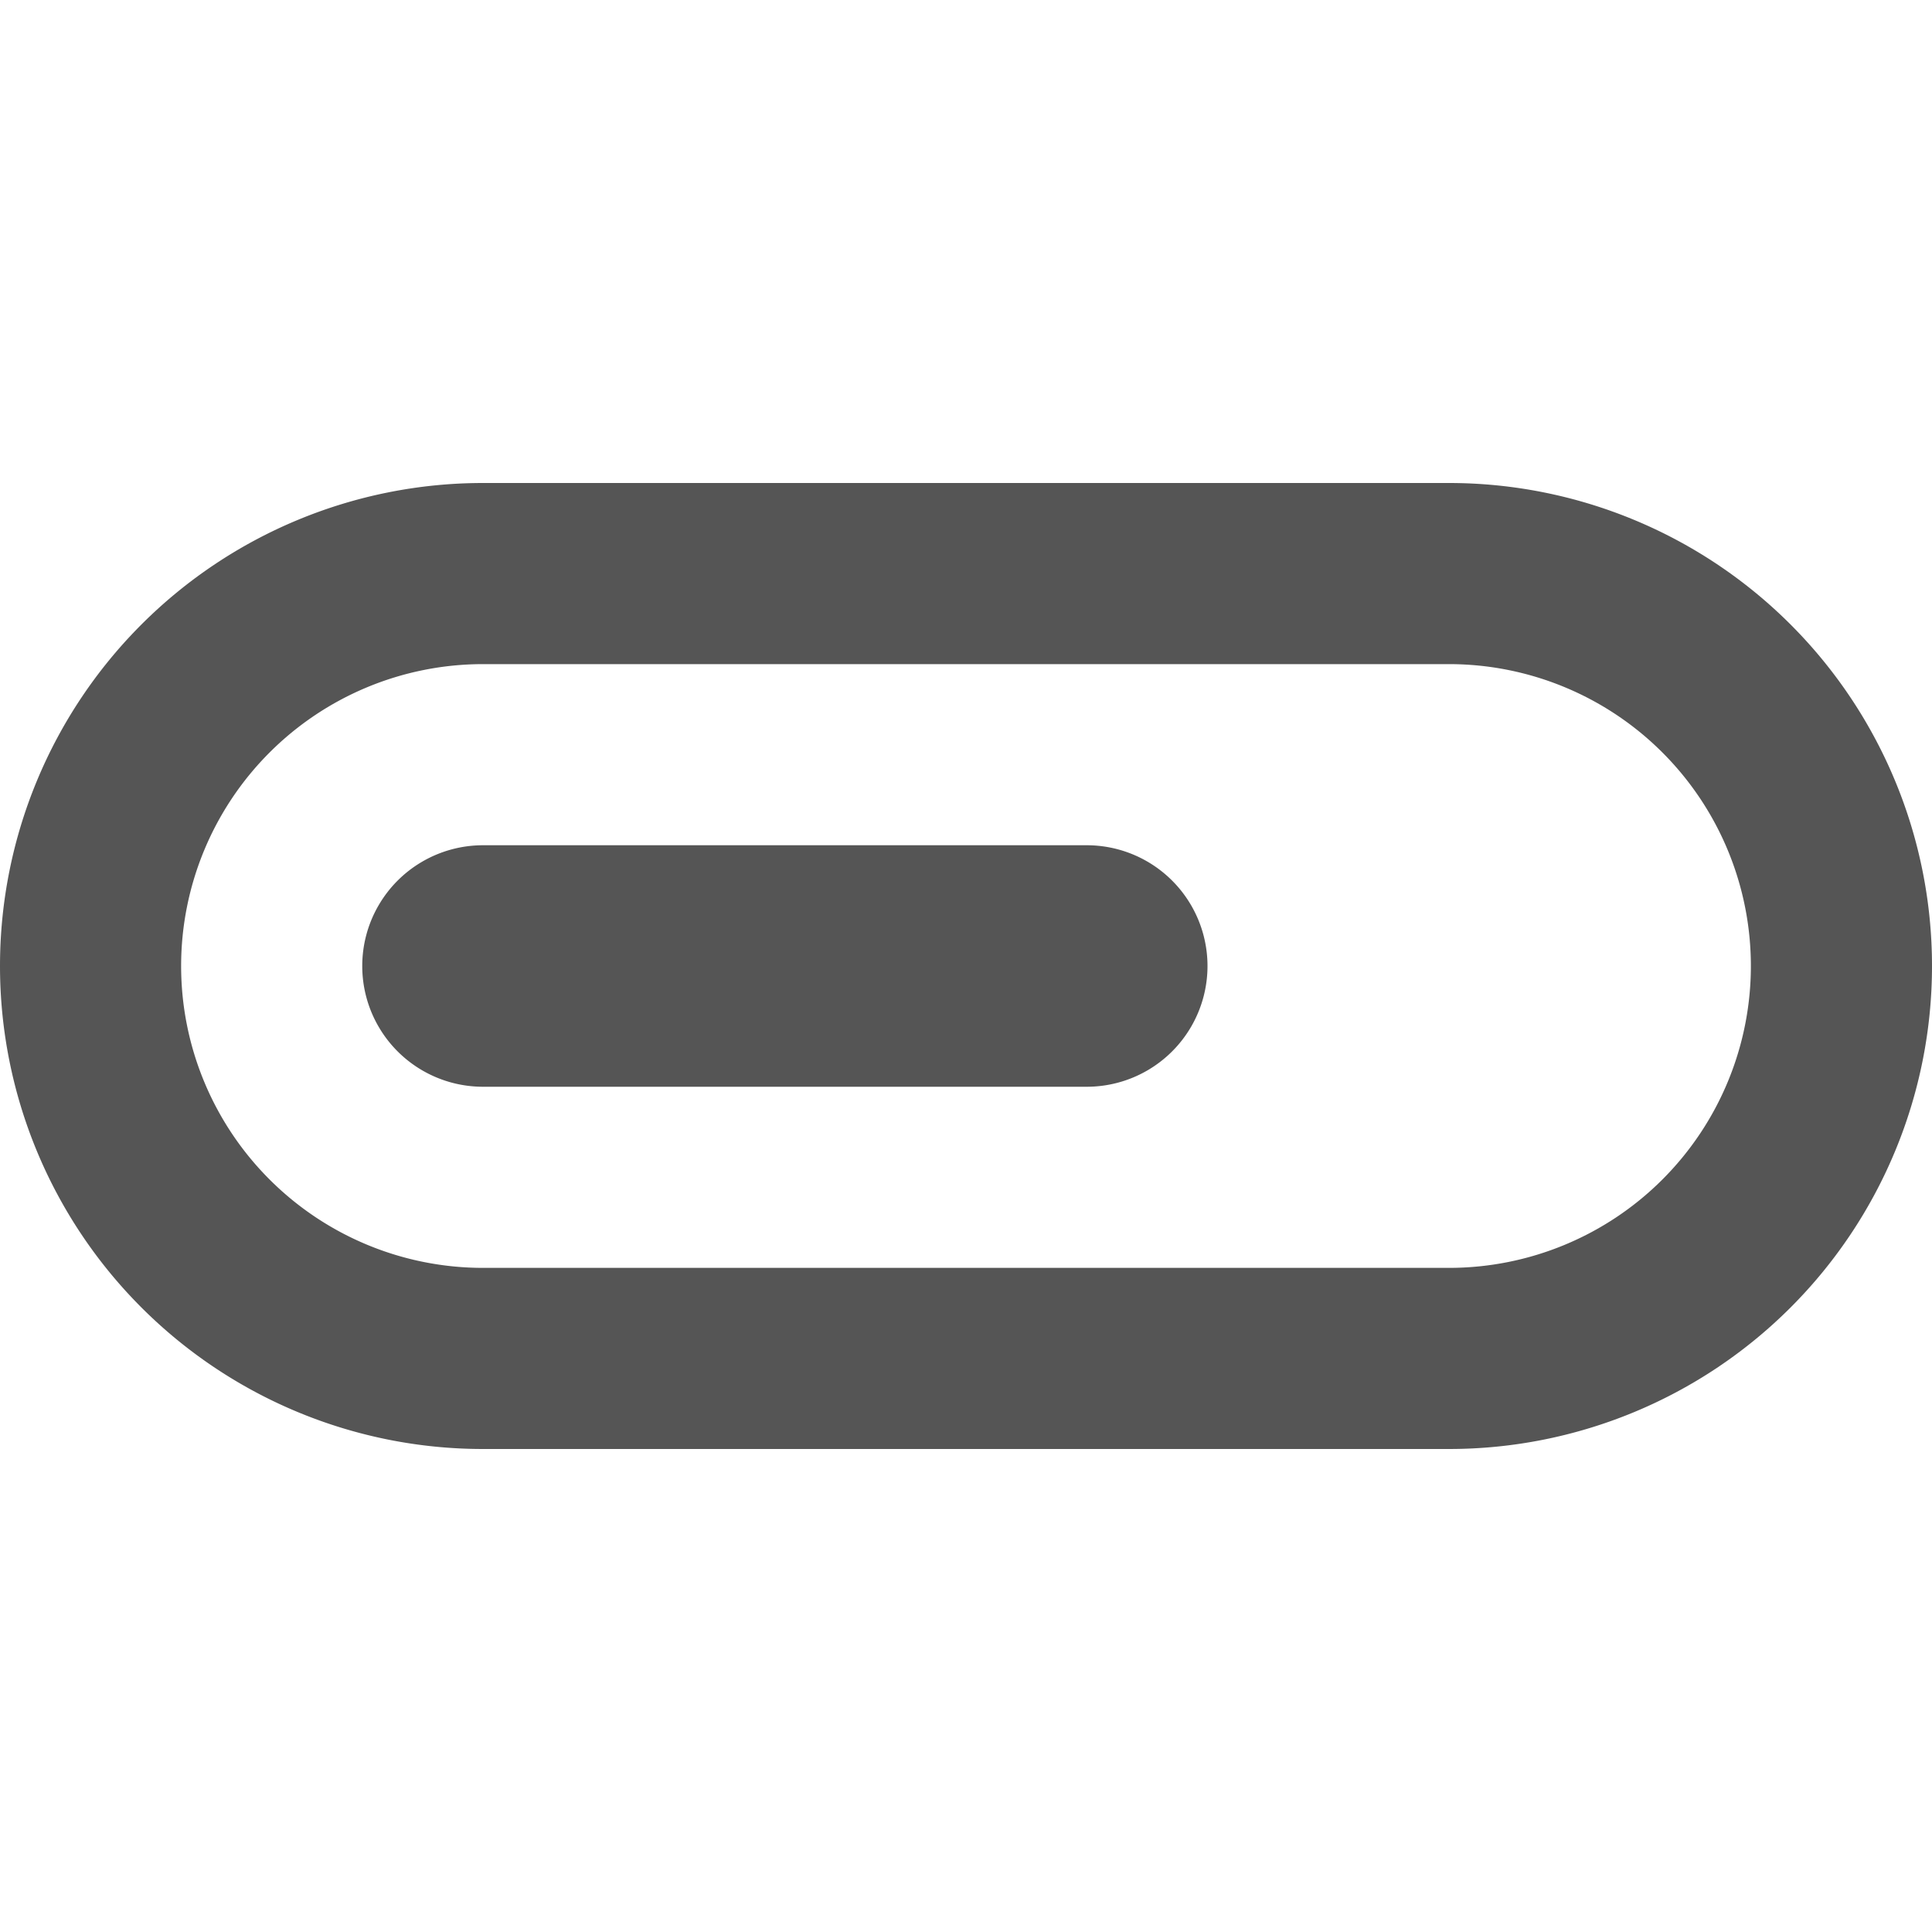 <svg width="16" height="16" viewBox="0 0 16 16" xmlns="http://www.w3.org/2000/svg">
    <path fill-rule="evenodd" clip-rule="evenodd"
        d="M4 5.5h8a2.5 2.5 0 0 1 0 5H4a2.5 2.5 0 0 1 0-5ZM0 8a4 4 0 0 1 4-4h8a4 4 0 0 1 0 8H4a4 4 0 0 1-4-4Zm4-1a1 1 0 0 0 0 2h5a1 1 0 0 0 0-2H4Z"
        fill="#555" />
</svg>
